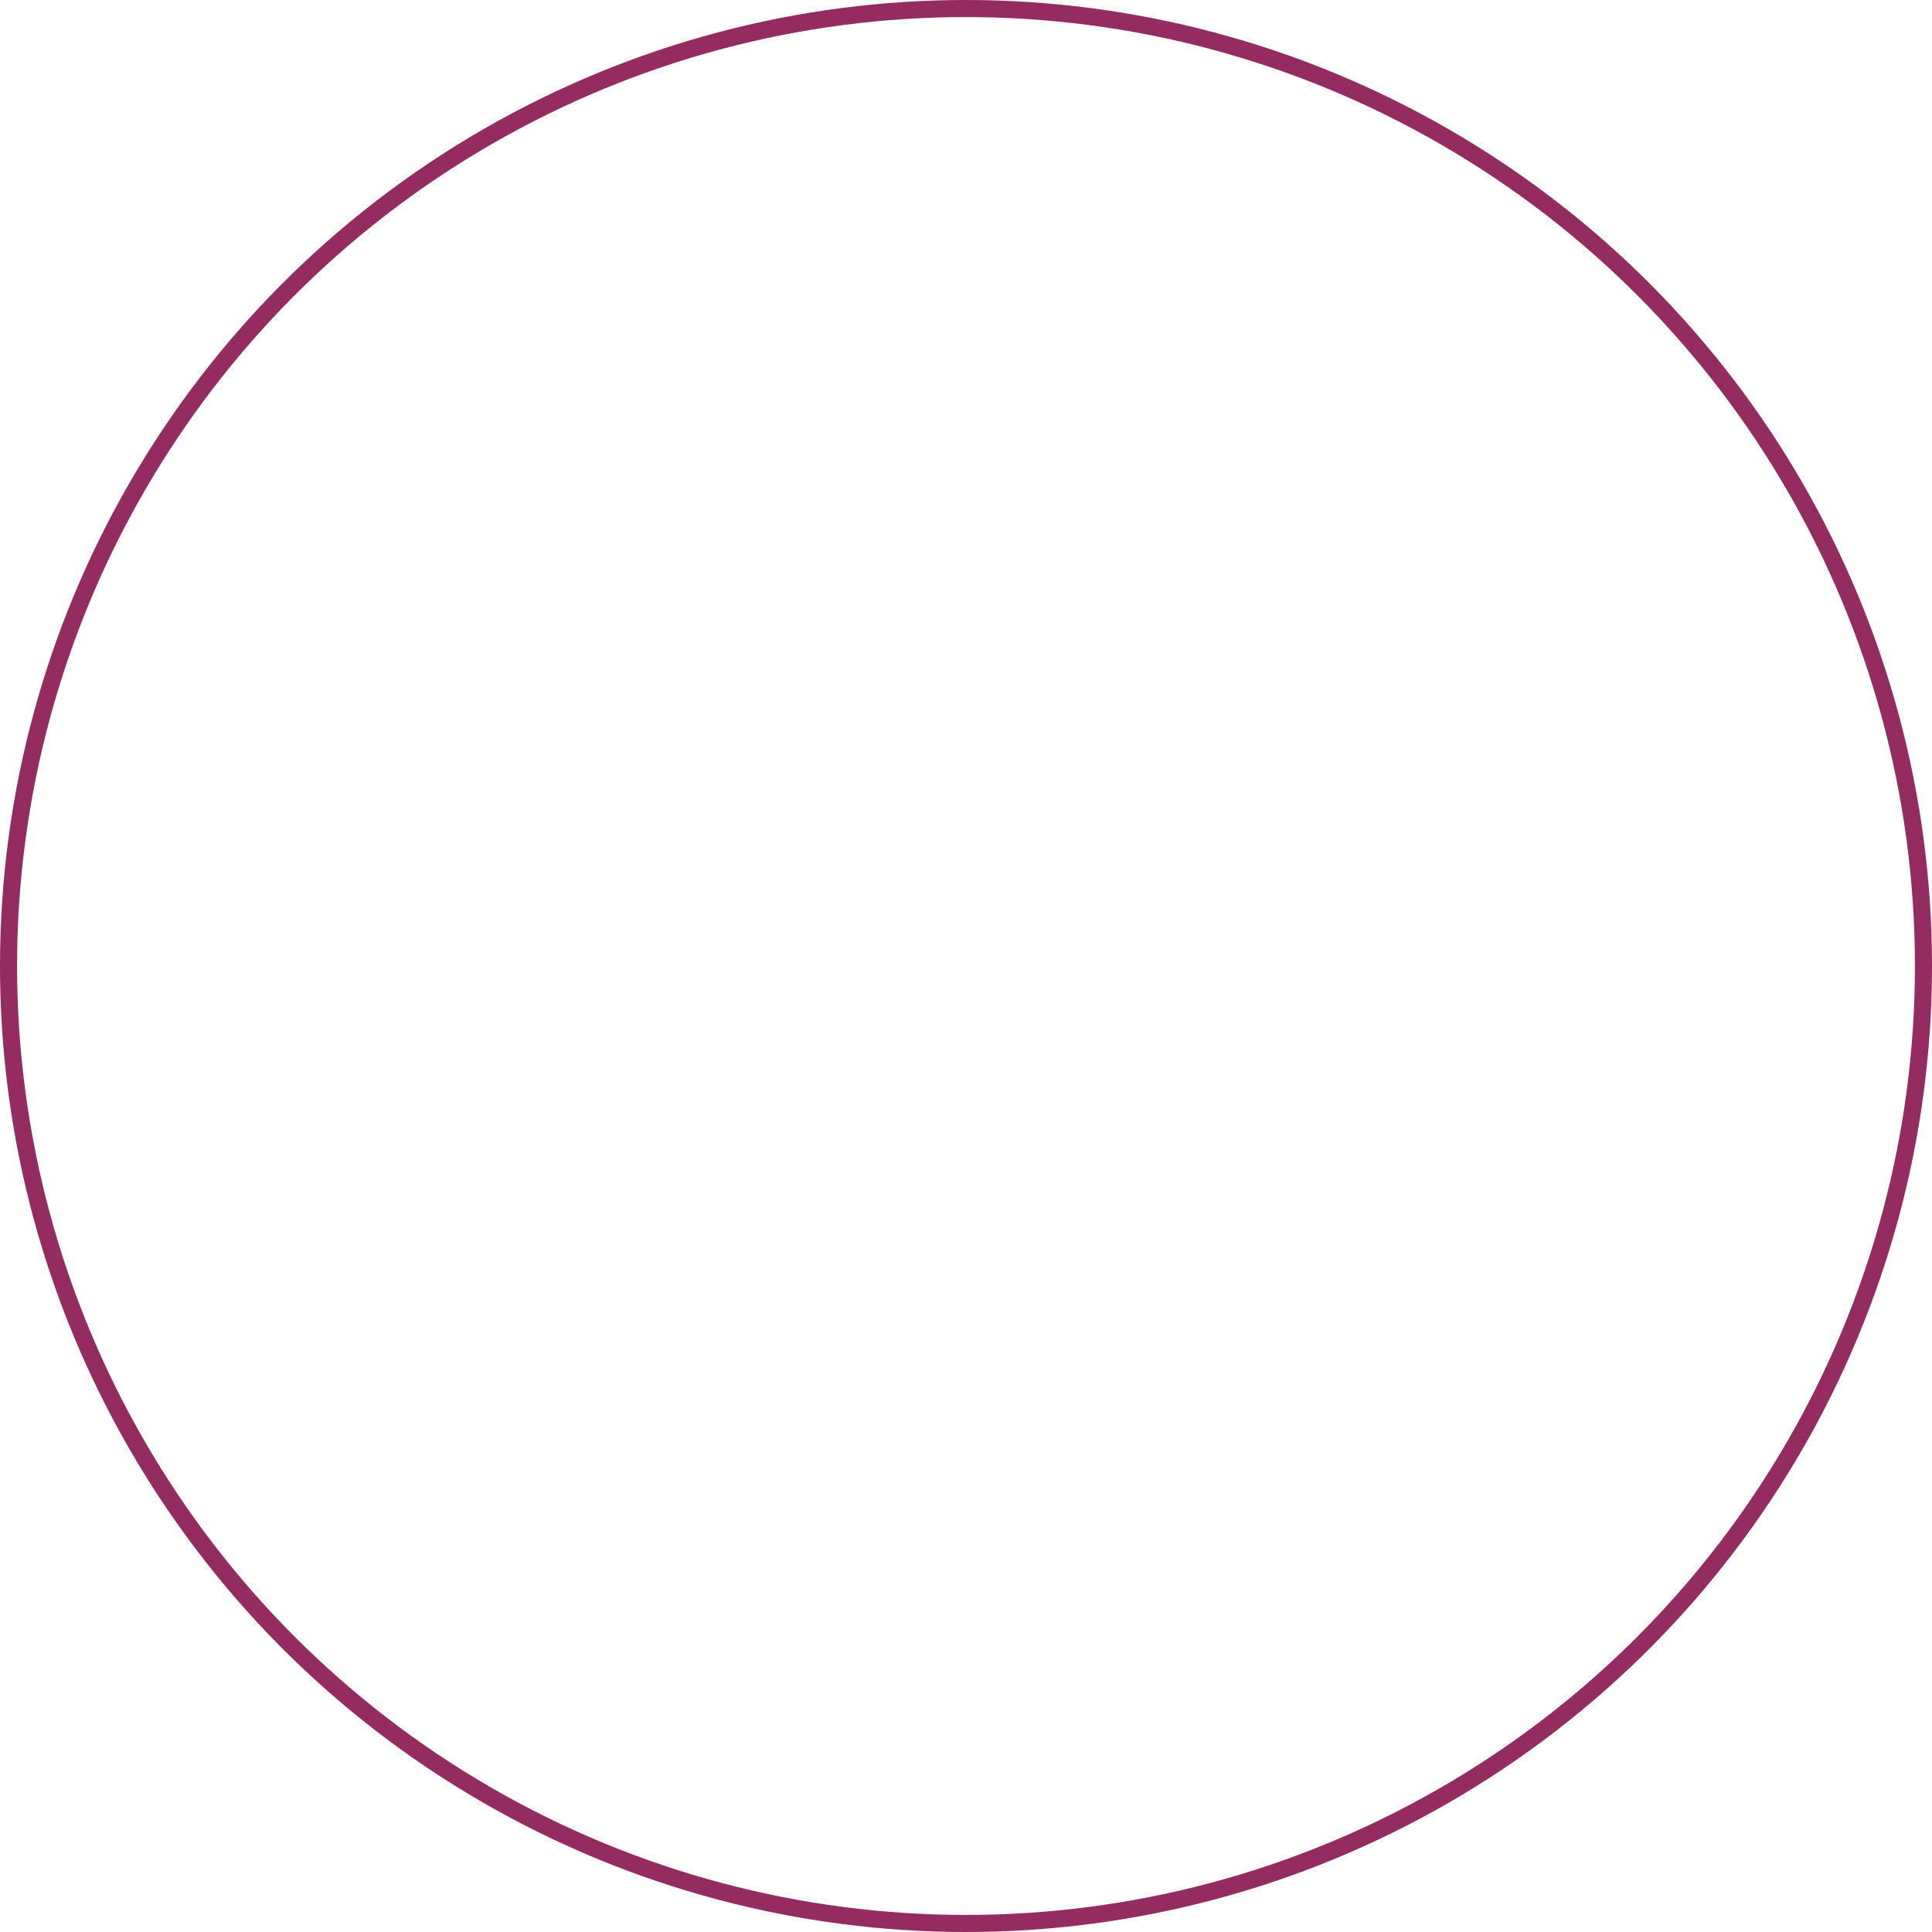 <svg id="Picture" xmlns="http://www.w3.org/2000/svg" viewBox="0 0 113.14 113.14"><defs><style>.cls-1{fill:none;stroke:#942c61;stroke-miterlimit:10;}</style></defs><title>usRing</title><circle id="_596.02" data-name="596.02" class="cls-1" cx="56.57" cy="56.57" r="56.07"/></svg>